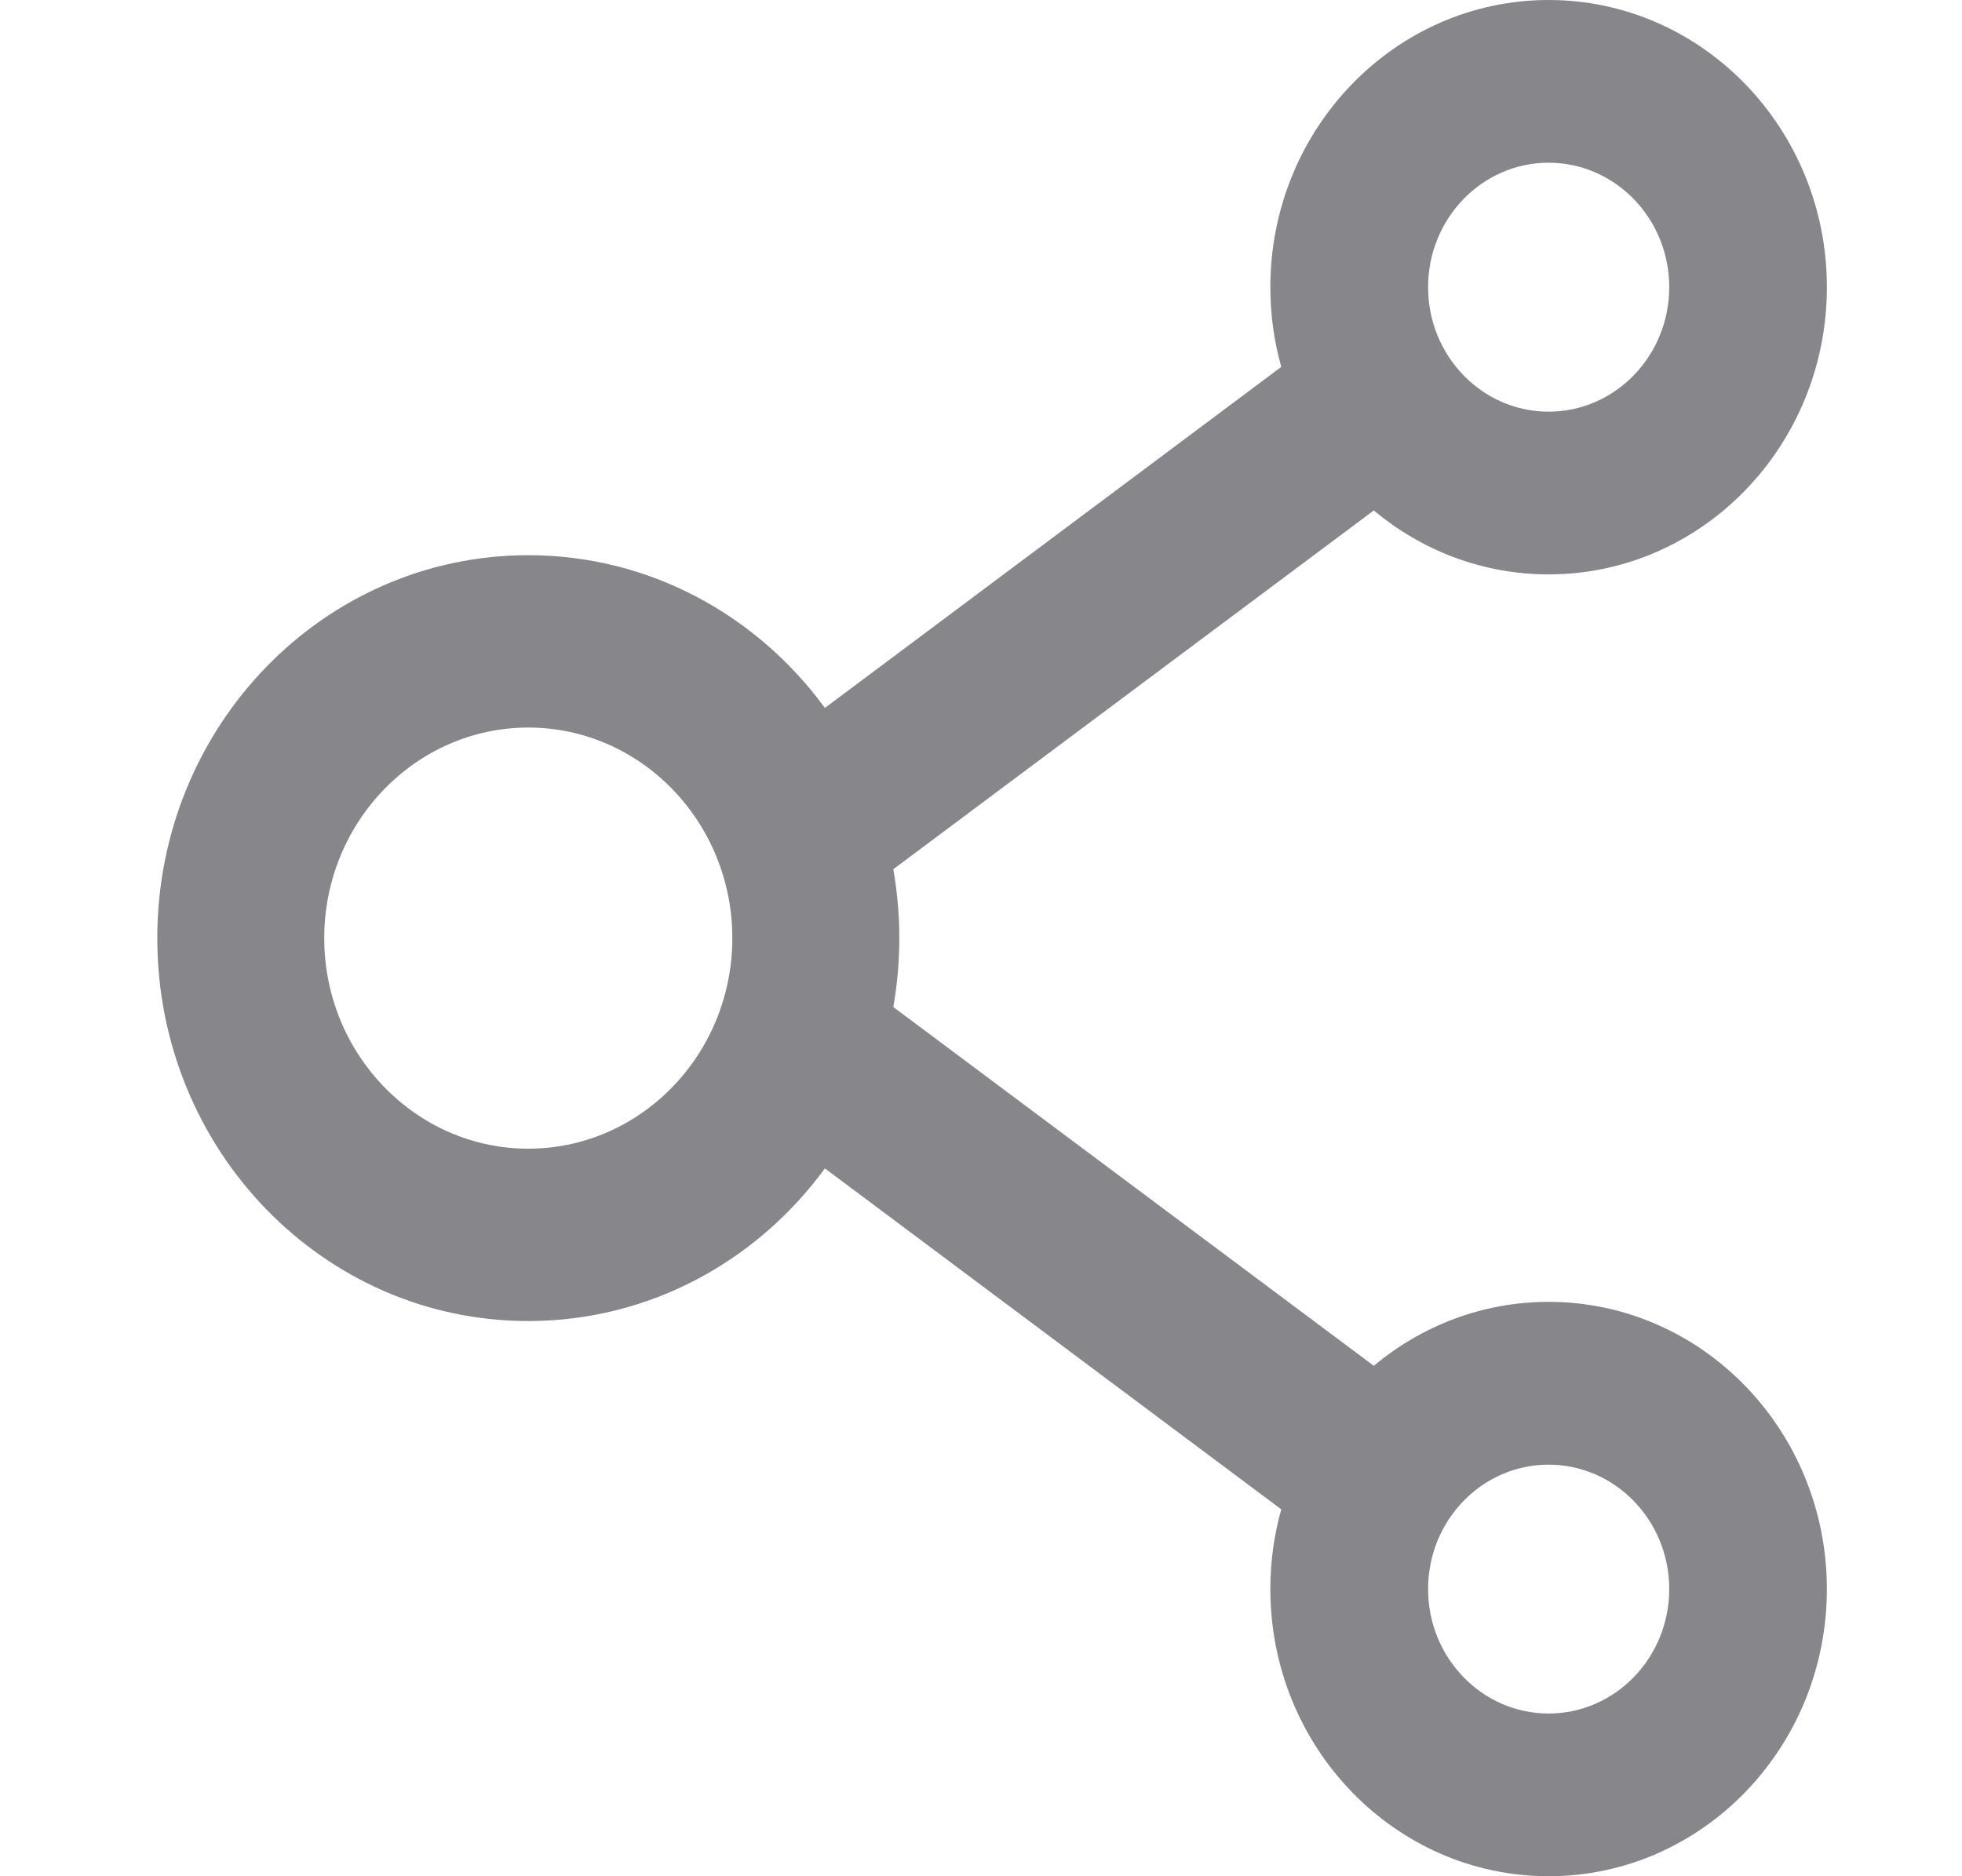 <svg width="23" height="22" viewBox="0 0 23 22" fill="none" xmlns="http://www.w3.org/2000/svg">
  <path d="M18.154 15.265C17.38 15.265 16.665 15.546 16.105 16.015L10.472 11.808C10.566 11.274 10.566 10.726 10.472 10.192L16.105 5.985C16.665 6.454 17.38 6.735 18.154 6.735C19.954 6.735 21.416 5.225 21.416 3.367C21.416 1.51 19.954 0 18.154 0C16.355 0 14.892 1.51 14.892 3.367C14.892 3.693 14.936 4.004 15.02 4.302L9.67 8.301C8.876 7.215 7.615 6.51 6.193 6.51C3.79 6.51 1.844 8.519 1.844 11C1.844 13.481 3.79 15.49 6.193 15.49C7.615 15.49 8.876 14.786 9.67 13.7L15.02 17.698C14.936 17.996 14.892 18.31 14.892 18.633C14.892 20.49 16.355 22 18.154 22C19.954 22 21.416 20.49 21.416 18.633C21.416 16.775 19.954 15.265 18.154 15.265ZM18.154 1.908C18.934 1.908 19.568 2.562 19.568 3.367C19.568 4.173 18.934 4.827 18.154 4.827C17.374 4.827 16.741 4.173 16.741 3.367C16.741 2.562 17.374 1.908 18.154 1.908ZM6.193 13.469C4.875 13.469 3.801 12.361 3.801 11C3.801 9.639 4.875 8.531 6.193 8.531C7.512 8.531 8.585 9.639 8.585 11C8.585 12.361 7.512 13.469 6.193 13.469ZM18.154 20.092C17.374 20.092 16.741 19.438 16.741 18.633C16.741 17.827 17.374 17.174 18.154 17.174C18.934 17.174 19.568 17.827 19.568 18.633C19.568 19.438 18.934 20.092 18.154 20.092Z" fill="#86868B"/>
</svg>
